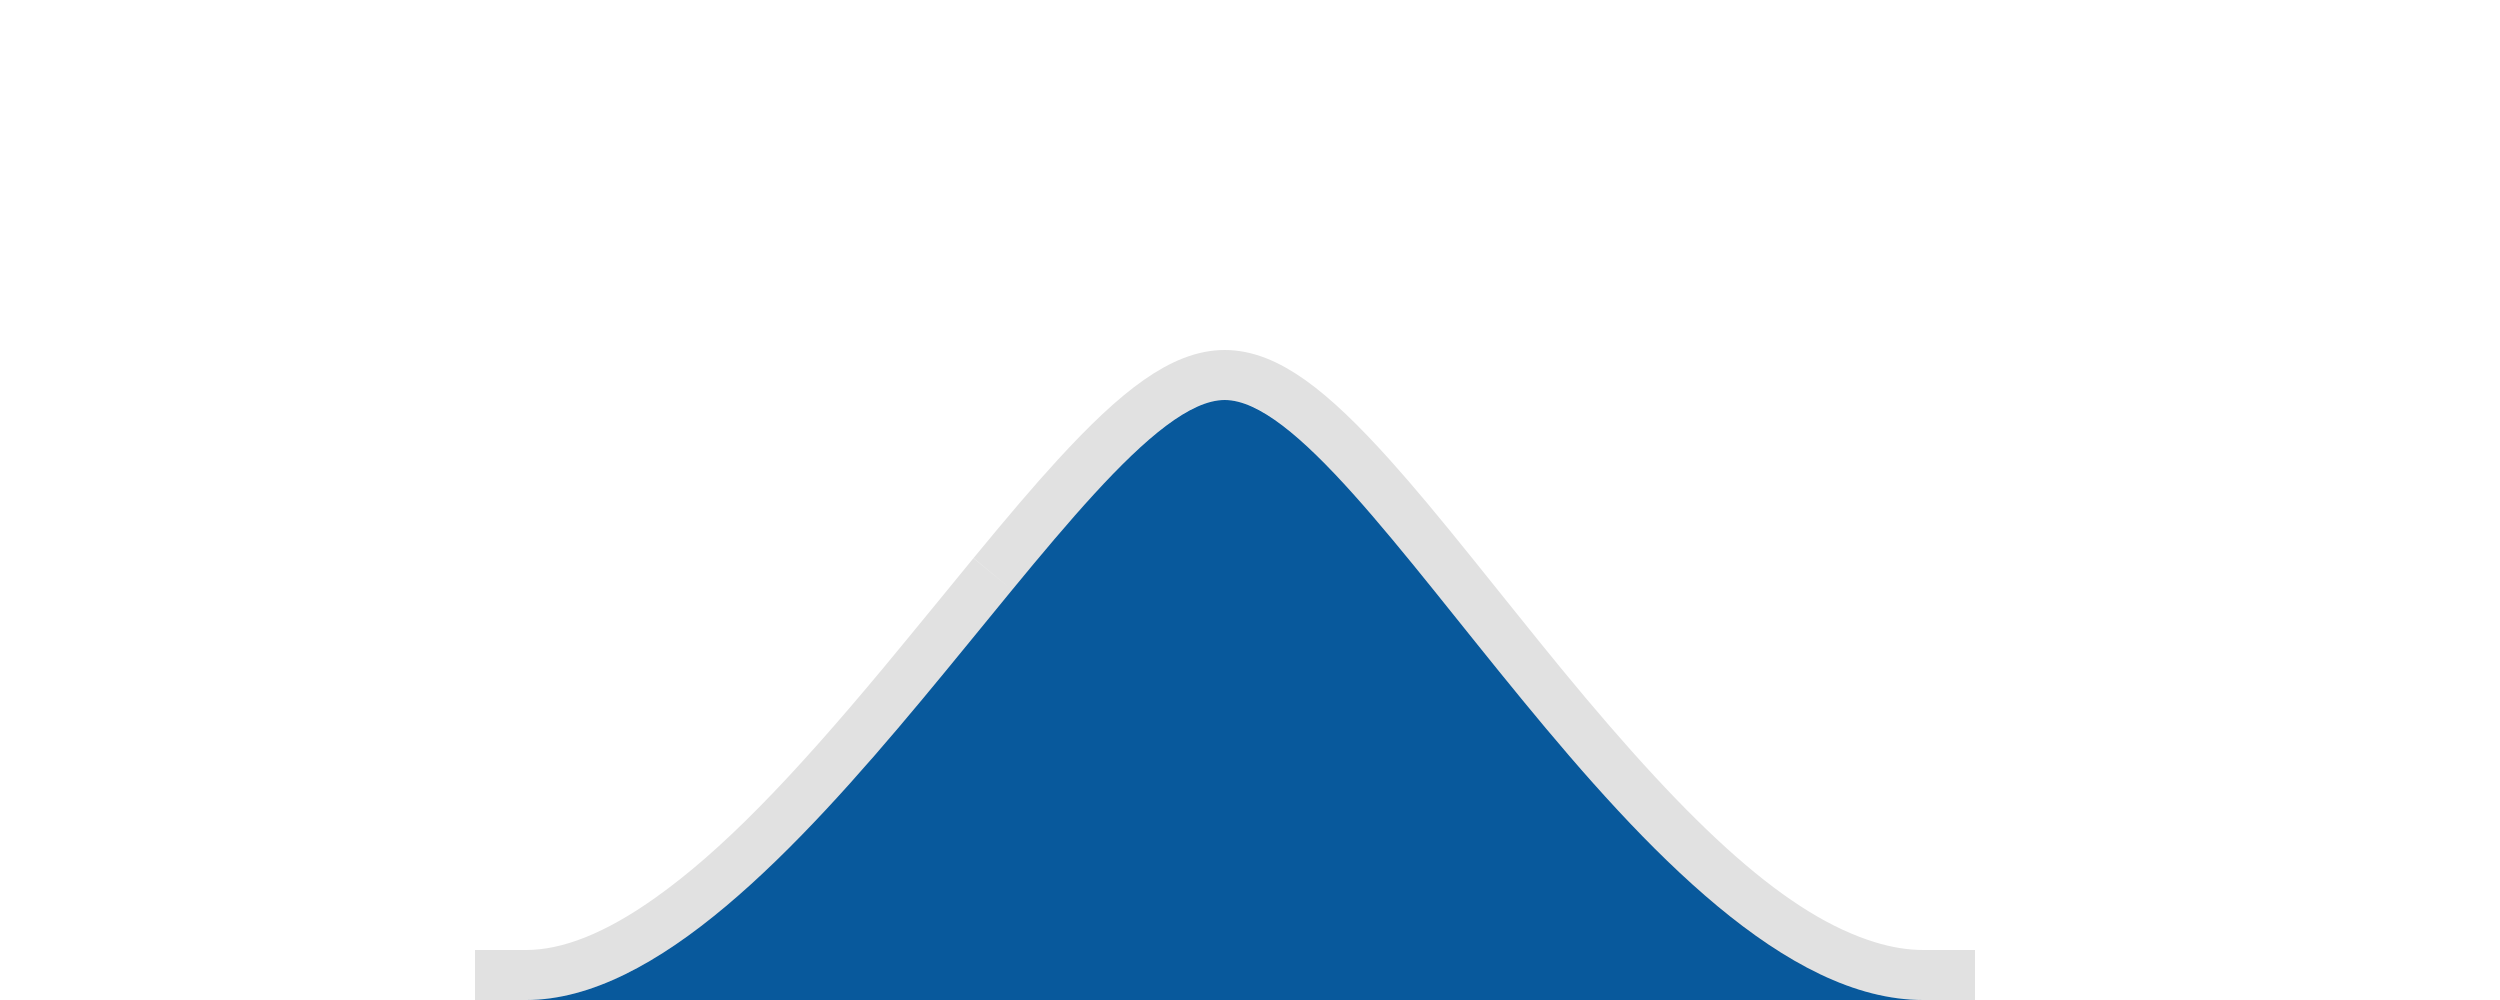 <svg width="50" height="20" viewBox="0 0 50 20" fill="none" xmlns="http://www.w3.org/2000/svg">
<g clip-path="url(#clip0)">
<g filter="url(#filter0_d)">
<path d="M38.467 20C32.975 20 27.233 8 24.494 8C21.756 8 15.73 20 10.522 20C5.092 20 43.959 20 38.467 20Z" fill="black"/>
</g>
<path d="M38.467 20C32.975 20 27.233 8 24.494 8C21.756 8 15.73 20 10.522 20C5.092 20 43.959 20 38.467 20Z" fill="#08599C"/>
<path fill-rule="evenodd" clip-rule="evenodd" d="M38.467 19.5C38.895 19.5 38.895 19.5 38.998 19.5C38.999 19.5 38.999 19.5 39 19.5C39 19.5 39 19.5 39 19.5L39 20.5C39 20.5 39 20.5 38.998 20.5C38.993 20.5 38.993 20.5 38.984 20.5C38.958 20.5 38.958 20.5 38.915 20.5C38.801 20.5 38.801 20.5 38.62 20.5C37.57 20.5 37.57 20.5 35.654 20.5C30.78 20.5 30.78 20.5 24.517 20.5C18.253 20.5 18.253 20.5 13.37 20.5C11.447 20.5 11.447 20.5 10.389 20.5C10.205 20.5 10.205 20.5 10.089 20.5C10.045 20.5 10.045 20.5 10.018 20.5C10.008 20.5 10.008 20.5 10.003 20.5C10.001 20.5 10.001 20.5 10 20.5L10 19.5C10 19.5 10 19.5 10 19.5C10.001 19.5 10.001 19.5 10.001 19.5C10.099 19.5 10.099 19.5 10.522 19.5C11.385 19.5 12.344 19.113 13.407 18.355C14.77 17.385 16.167 15.94 18.05 13.68C18.471 13.175 19.916 11.408 19.857 11.479C20.553 10.634 21.053 10.046 21.52 9.537C22.769 8.174 23.667 7.5 24.494 7.5C25.323 7.5 26.206 8.174 27.433 9.541C27.887 10.047 28.369 10.625 29.06 11.483C29.249 11.717 29.925 12.561 29.931 12.568C30.287 13.011 30.562 13.351 30.834 13.683C33.521 16.953 35.465 18.738 37.342 19.319C37.729 19.439 38.104 19.5 38.467 19.5Z" stroke="black" stroke-opacity="0.12"/>
</g>
<defs>
<filter id="filter0_d" x="-2" y="0" width="53" height="36" filterUnits="userSpaceOnUse" color-interpolation-filters="sRGB">
<feFlood flood-opacity="0" result="BackgroundImageFix"/>
<feColorMatrix in="SourceAlpha" type="matrix" values="0 0 0 0 0 0 0 0 0 0 0 0 0 0 0 0 0 0 127 0"/>
<feOffset dy="4"/>
<feGaussianBlur stdDeviation="6"/>
<feColorMatrix type="matrix" values="0 0 0 0 0 0 0 0 0 0 0 0 0 0 0 0 0 0 0.16 0"/>
<feBlend mode="normal" in2="BackgroundImageFix" result="effect1_dropShadow"/>
<feBlend mode="normal" in="SourceGraphic" in2="effect1_dropShadow" result="shape"/>
</filter>
<clipPath id="clip0">
<rect width="50" height="20" fill="#08599C" transform="translate(50 20) rotate(180)"/>
</clipPath>
</defs>
</svg>
